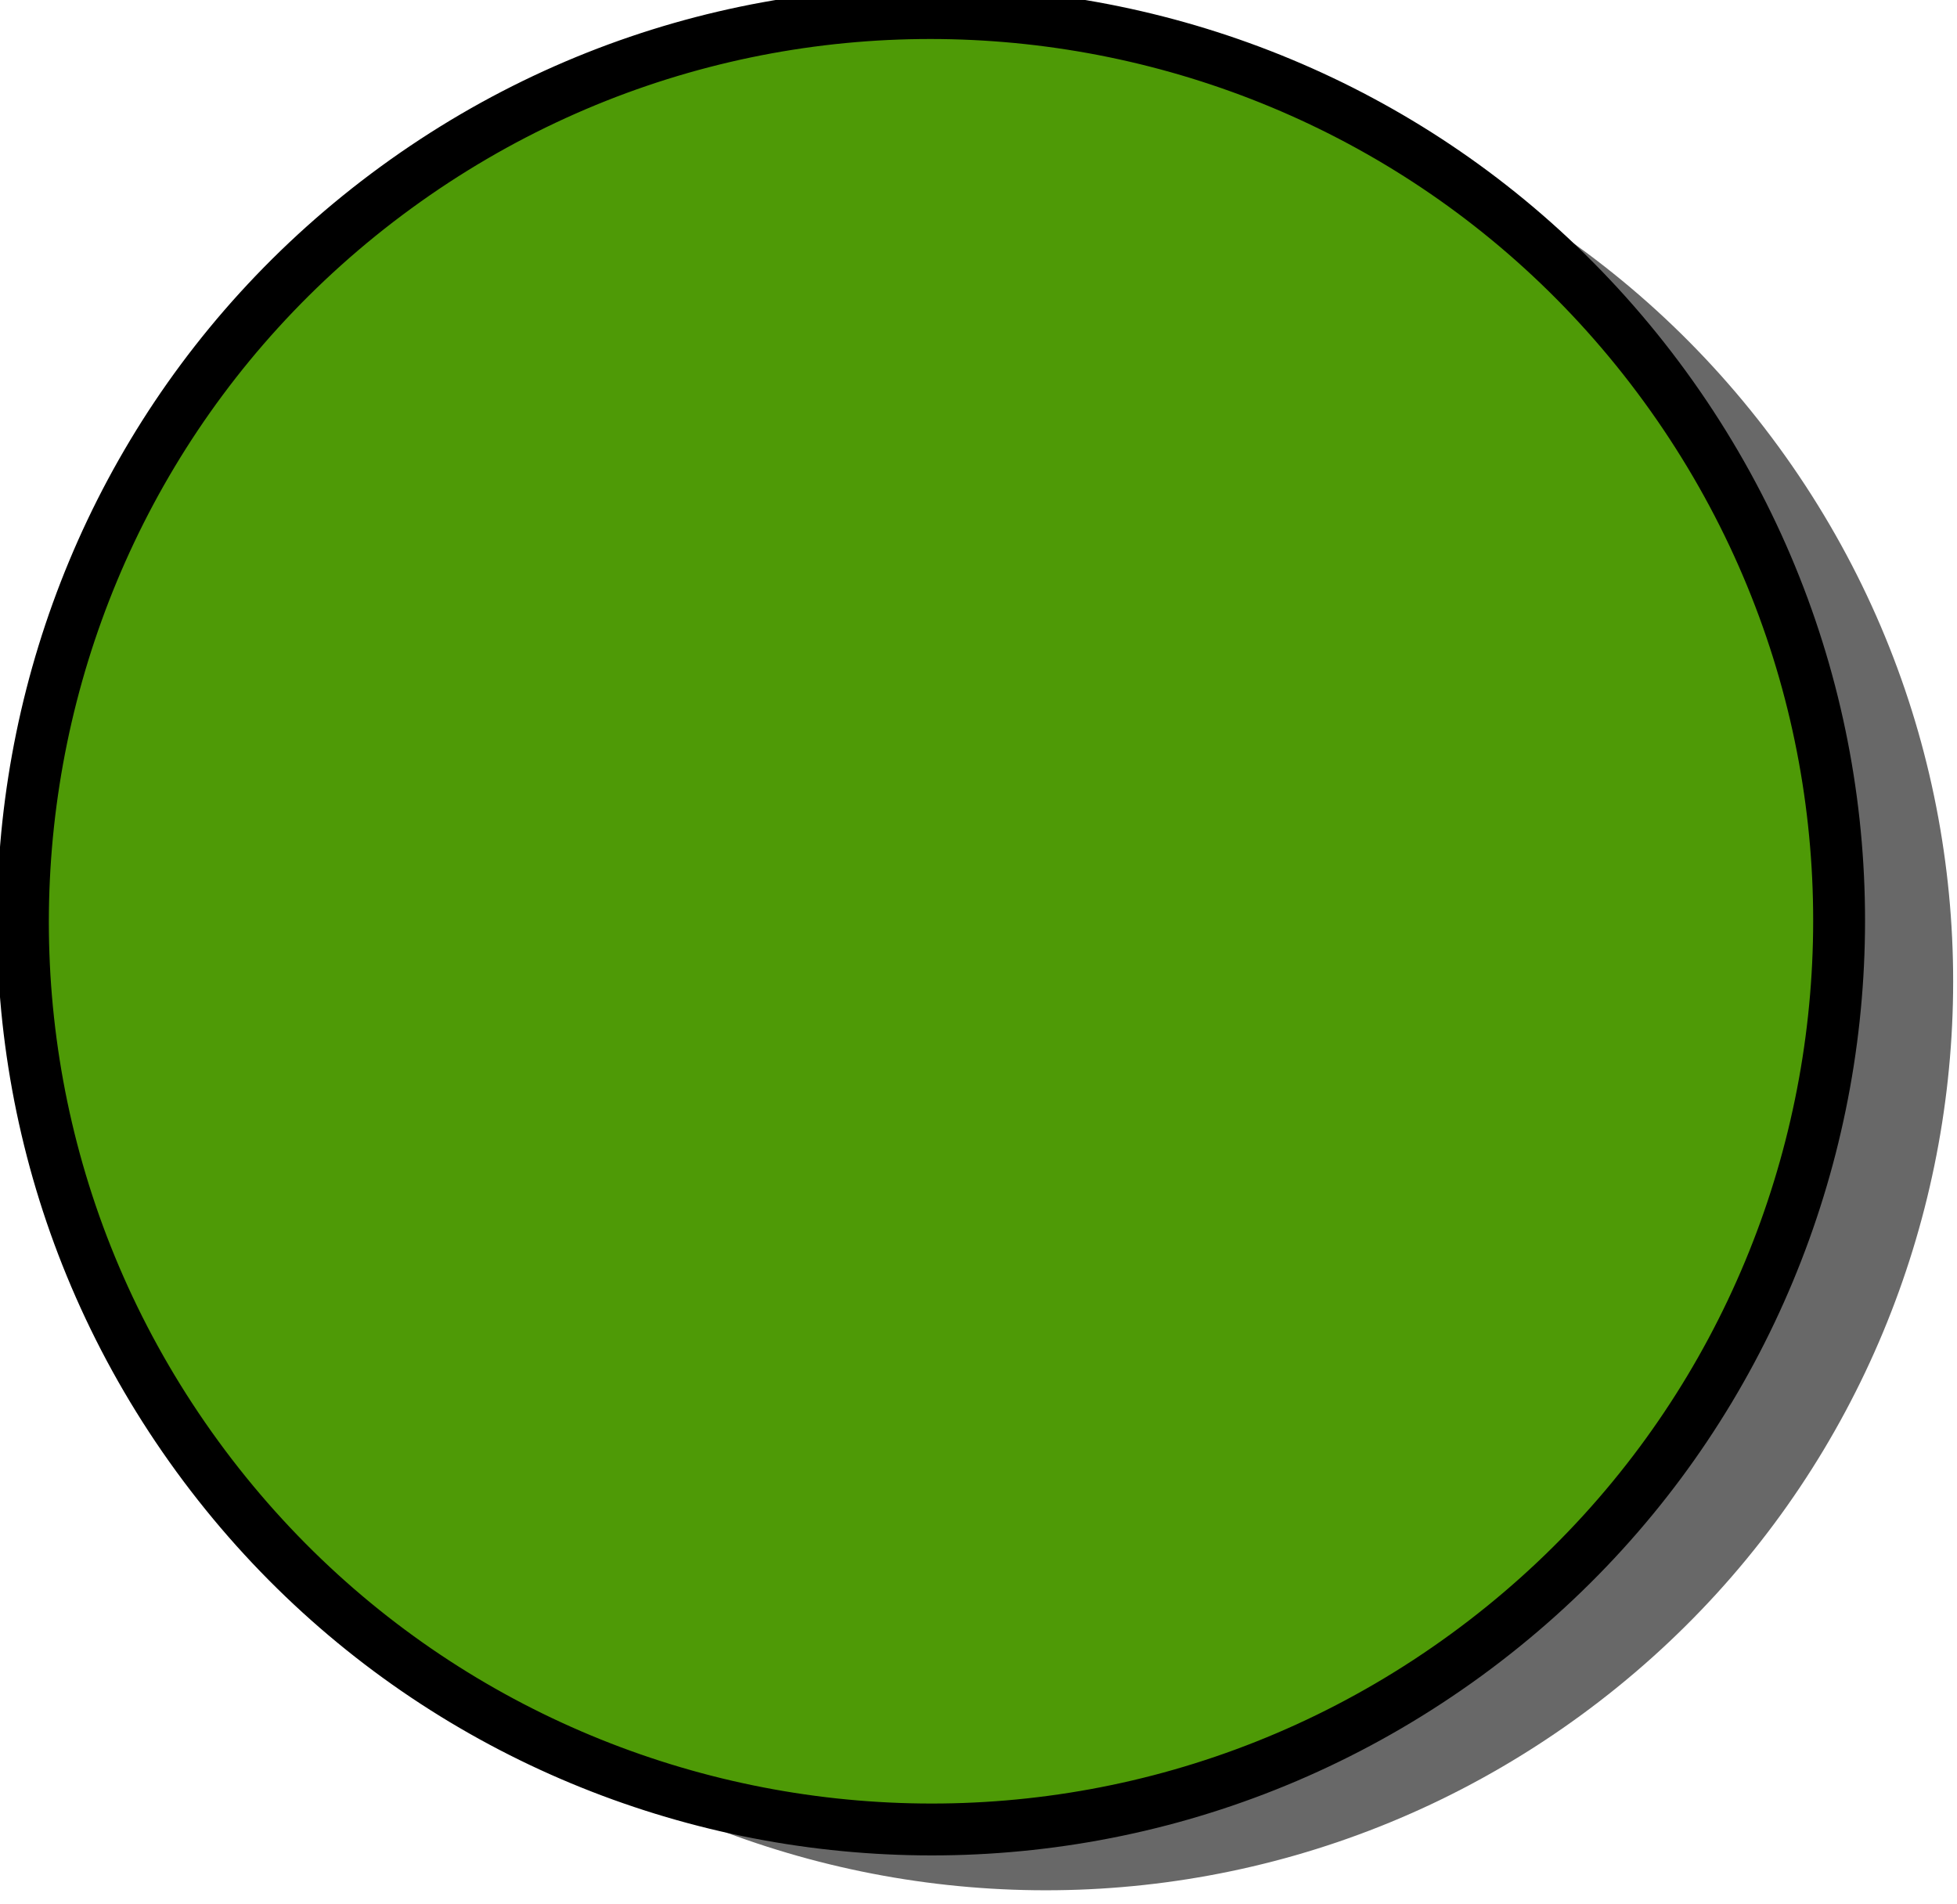 <?xml version="1.0" encoding="UTF-8" standalone="no"?>
<!-- Created with Inkscape (http://www.inkscape.org/) -->

<svg
   xmlns:dc="http://purl.org/dc/elements/1.1/"
   xmlns:cc="http://creativecommons.org/ns#"
   xmlns:rdf="http://www.w3.org/1999/02/22-rdf-syntax-ns#"
   xmlns:svg="http://www.w3.org/2000/svg"
   xmlns="http://www.w3.org/2000/svg"
   xmlns:sodipodi="http://sodipodi.sourceforge.net/DTD/sodipodi-0.dtd"
   xmlns:inkscape="http://www.inkscape.org/namespaces/inkscape"
   width="37.305"
   height="36.291"
   id="svg3931"
   version="1.1"
   inkscape:version="0.48.2 r9819"
   sodipodi:docname="success.svg">
  <defs
     id="defs3933" />
  <sodipodi:namedview
     id="base"
     pagecolor="#ffffff"
     bordercolor="#666666"
     borderopacity="1.0"
     inkscape:pageopacity="0.0"
     inkscape:pageshadow="2"
     inkscape:zoom="14.78326"
     inkscape:cx="14.804696"
     inkscape:cy="18.484476"
     inkscape:document-units="px"
     inkscape:current-layer="layer1"
     showgrid="false"
     fit-margin-top="0"
     fit-margin-left="0"
     fit-margin-right="0"
     fit-margin-bottom="0"
     inkscape:window-width="1366"
     inkscape:window-height="711"
     inkscape:window-x="0"
     inkscape:window-y="26"
     inkscape:window-maximized="1" />
  <g
     inkscape:label="Layer 1"
     inkscape:groupmode="layer"
     id="layer1"
     transform="translate(-533.615,-494.549)">
    <path
       transform="matrix(0.598,-0.436,0.436,0.598,231.114,107.772)"
       d="m 52.625,699.402 c 0,12.917 -10.472,23.389 -23.389,23.389 -12.917,0 -23.389,-10.472 -23.389,-23.389 0,-12.917 10.472,-23.389 23.389,-23.389 12.917,0 23.389,10.472 23.389,23.389 z"
       sodipodi:ry="23.388754"
       sodipodi:rx="23.388754"
       sodipodi:cy="699.40222"
       sodipodi:cx="29.235943"
       id="path4265"
       style="fill:#000000;fill-opacity:0.592;stroke:none"
       sodipodi:type="arc" />
    <path
       sodipodi:type="arc"
       style="fill:#4e9a06;fill-opacity:1;stroke:#000000;stroke-width:1.336;stroke-miterlimit:4;stroke-opacity:1;stroke-dasharray:none"
       id="path3124"
       sodipodi:cx="29.235943"
       sodipodi:cy="699.40222"
       sodipodi:rx="23.388754"
       sodipodi:ry="23.388754"
       d="m 52.625,699.402 c 0,12.917 -10.472,23.389 -23.389,23.389 -12.917,0 -23.389,-10.472 -23.389,-23.389 0,-12.917 10.472,-23.389 23.389,-23.389 12.917,0 23.389,10.472 23.389,23.389 z"
       transform="matrix(0.598,-0.436,0.436,0.598,228.94,106.613)" />
  </g>
</svg>
